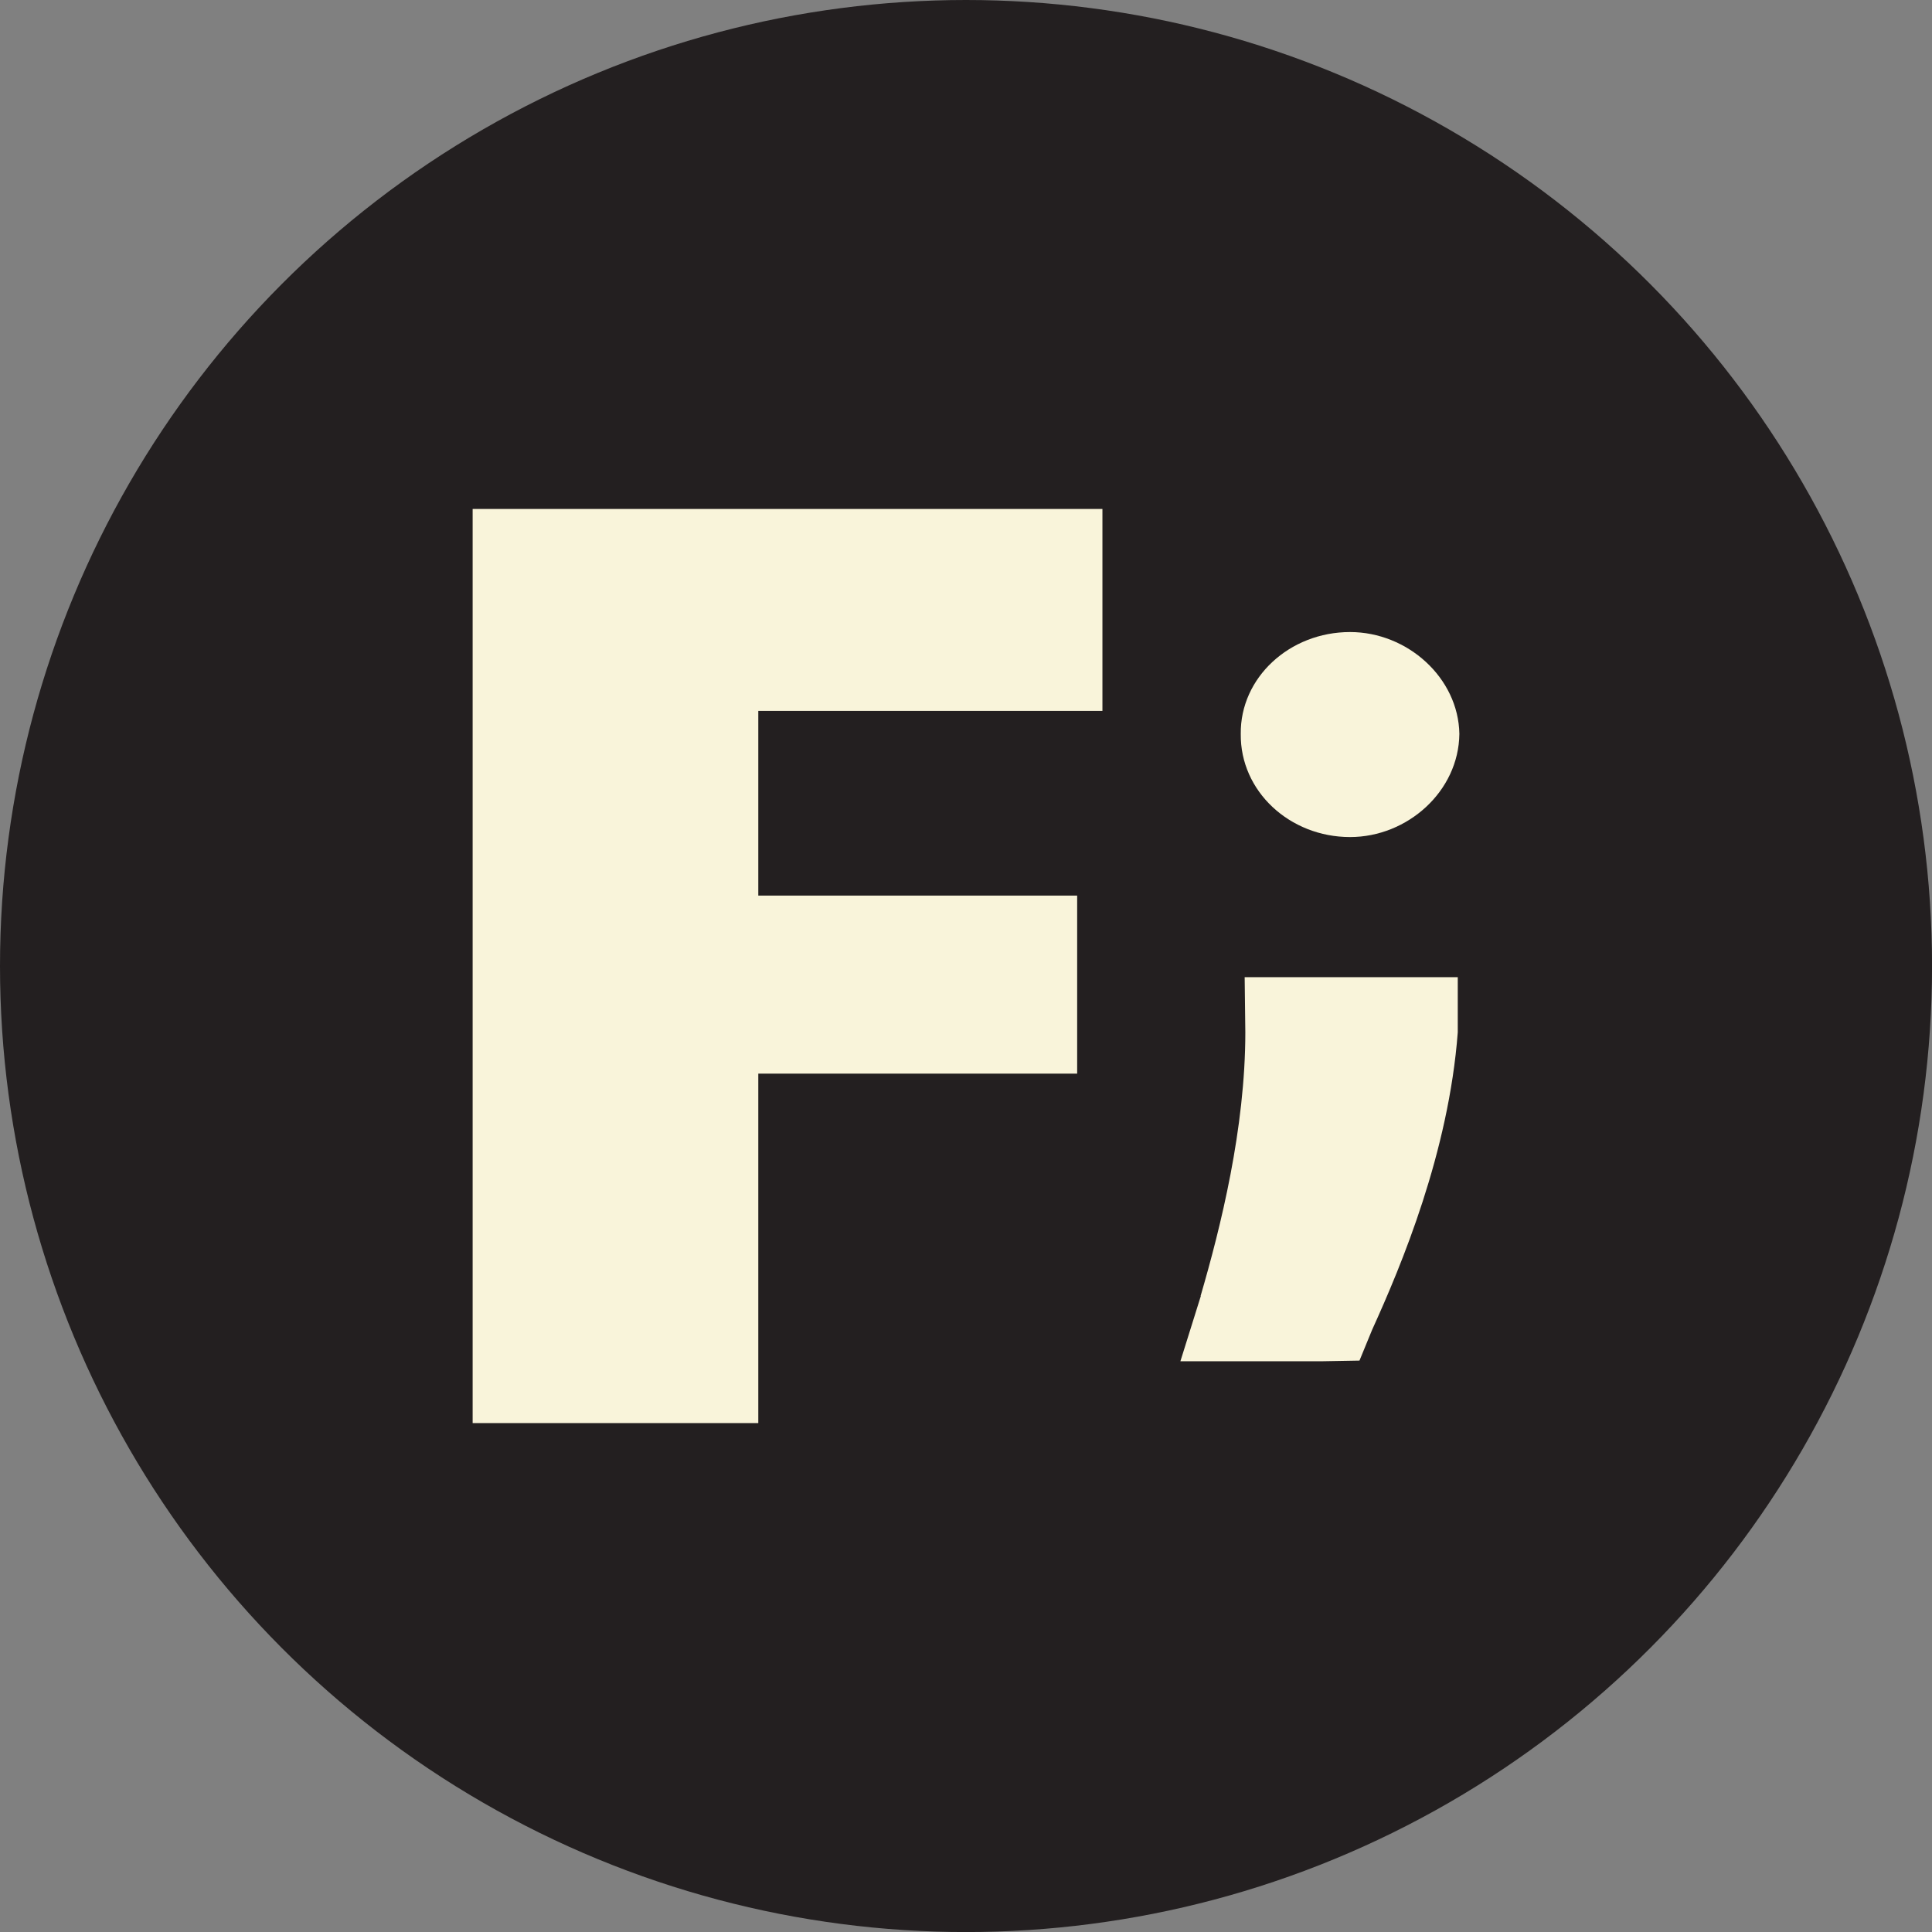 <?xml version="1.0" encoding="UTF-8"?>
<svg id="Capa_1" data-name="Capa 1" xmlns="http://www.w3.org/2000/svg" viewBox="0 0 410.61 410.61">
  <rect x="0" y="0" width="410.61" height="410.61" fill="#808080" stroke="none"/>
  <defs>
    <style>
      .cls-1 {
        fill: #f9f4da;
      }

      .cls-1, .cls-2 {
        stroke-width: 0px;
      }

      .cls-2 {
        fill: #231f20;
      }
    </style>
  </defs>
  <circle class="cls-2" cx="205.31" cy="205.31" r="205.31"/>
  <g>
    <path class="cls-1" d="m100.45,302.45V108.17h133.85v42.92h-73.14v39.25h67.77v37.84h-67.77v74.27h-60.71Z"/>
    <g>
      <path class="cls-1" d="m263.7,155.98c-.14-11.93,10.34-21.65,23.23-21.65,12.2,0,23.03,9.72,23.23,21.65-.14,12.2-11.03,21.92-23.23,21.92-12.82,0-23.37-9.72-23.23-21.92"/>
      <path class="cls-1" d="m255.16,275.45c4.27-14.62,9.51-35.64,9.51-56.05l-.14-11.72h45.29v11.72c-1.93,25.51-11.93,49.43-18.2,63.22l-2.69,6.55-7.93.14h-30.13l4.34-13.86h-.07Z"/>
    </g>
  </g>
</svg>